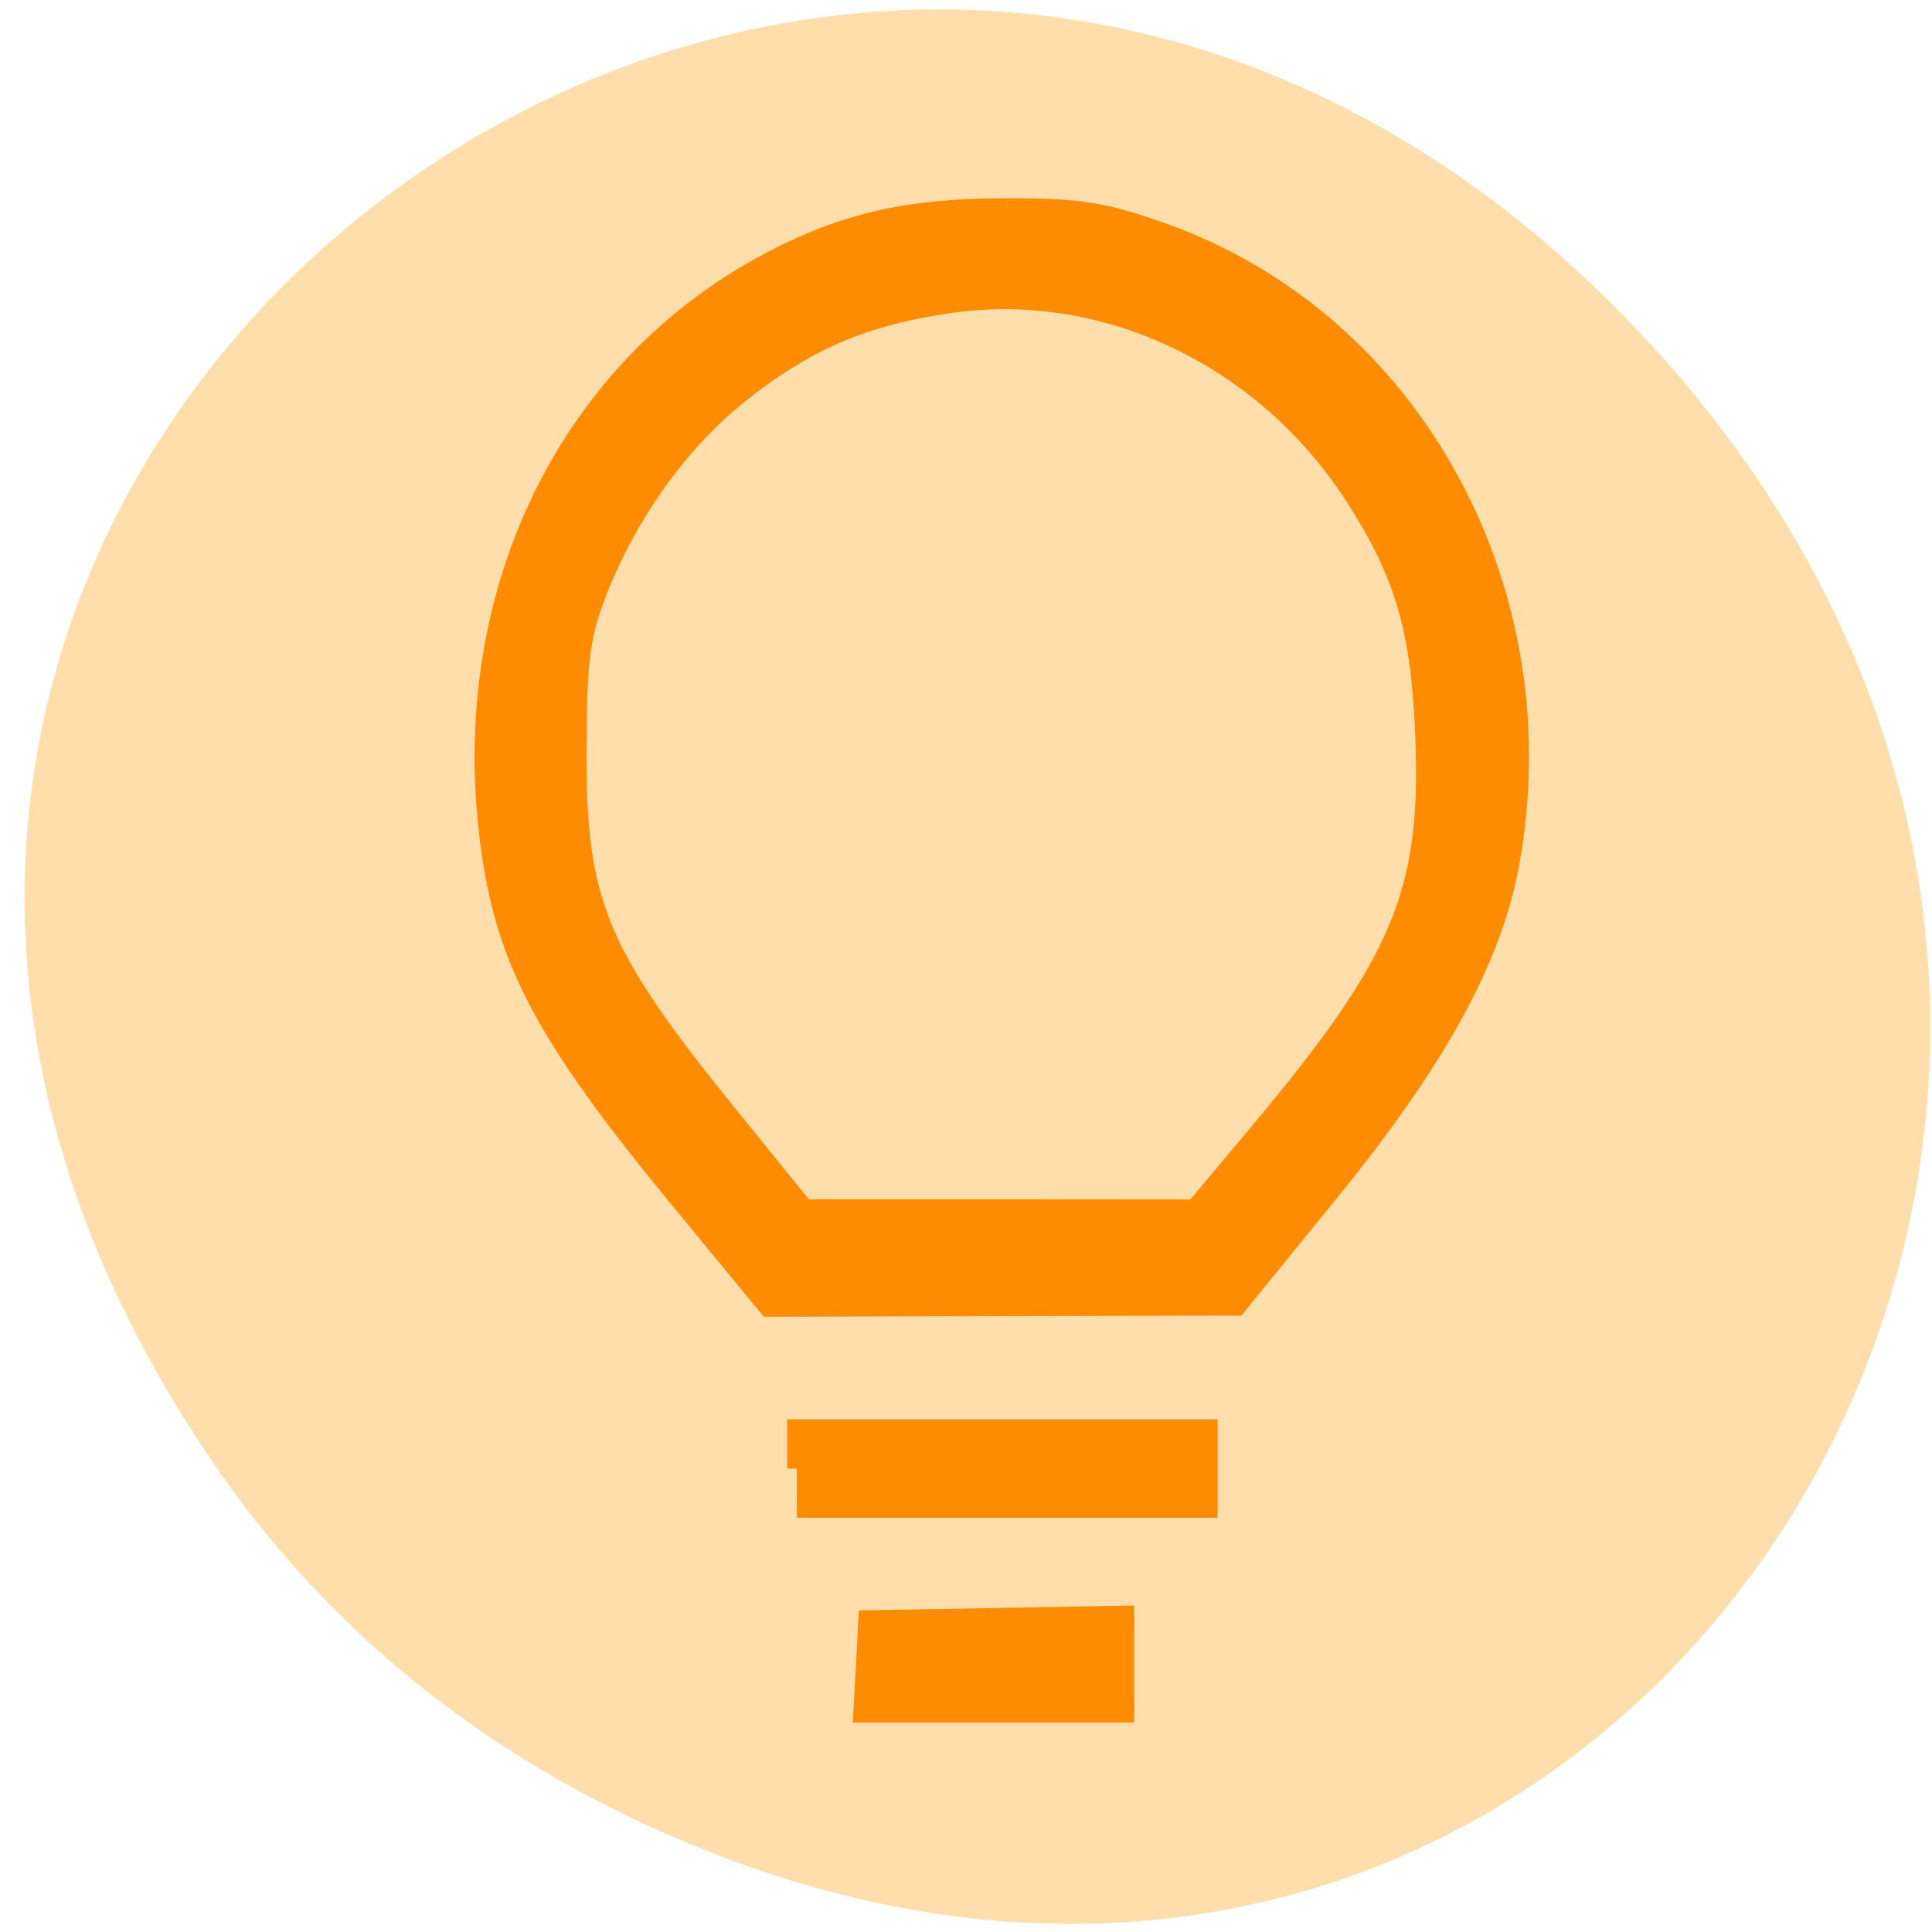 <svg xmlns="http://www.w3.org/2000/svg" viewBox="0 0 48 48"><path d="m 5.488 36.617 c -17.023 -24.324 14.414 -48.973 34.469 -29.152 c 18.898 18.676 1.379 47.691 -22.133 38.621 c -4.906 -1.895 -9.211 -5 -12.336 -9.465" style="fill:#ffdeac"/><g transform="matrix(0.185 0 0 0.186 -64.522 -34.564)" style="fill:#ff8c00;stroke:#ff8c00"><path d="m 455.777 381.985 v -5.277 h 55.212 v 10.554 h -55.212" style="stroke-width:2.596"/><path d="m 483.932 213.746 c -13.095 0 -21.65 1.934 -31.577 7.106 c -26.719 13.96 -41.419 43.248 -37.892 75.52 c 1.88 17.114 7.055 27.08 25.895 49.807 l 11.659 14.087 l 31.387 -0.084 l 31.387 -0.063 l 12.61 -15.432 c 14.151 -17.324 21.544 -30.696 23.91 -43.269 c 6.865 -36.52 -12.905 -72.493 -46.383 -84.351 c -8.005 -2.817 -11.131 -3.322 -20.974 -3.322 m 0.338 11.942 c 18.291 0.231 36.012 10.071 46.552 26.407 c 6.717 10.407 8.892 17.85 9.441 32.273 c 0.803 20.709 -3.147 30.086 -22.262 52.751 l -8.723 10.365 l -26.275 -0.021 h -26.318 l -9.8 -12.026 c -18.122 -22.202 -20.889 -28.825 -20.826 -49.576 c 0.063 -11.479 0.465 -14.949 2.471 -20.268 c 4.034 -10.744 11.11 -20.688 19.326 -27.227 c 9.019 -7.169 16.876 -10.512 28.556 -12.173 c 2.619 -0.357 5.238 -0.526 7.857 -0.505 m 16.792 176.039 l -35.611 0.631 l -0.317 6.076 l -0.338 6.034 h 36.266" style="stroke-width:2.886"/></g></svg>